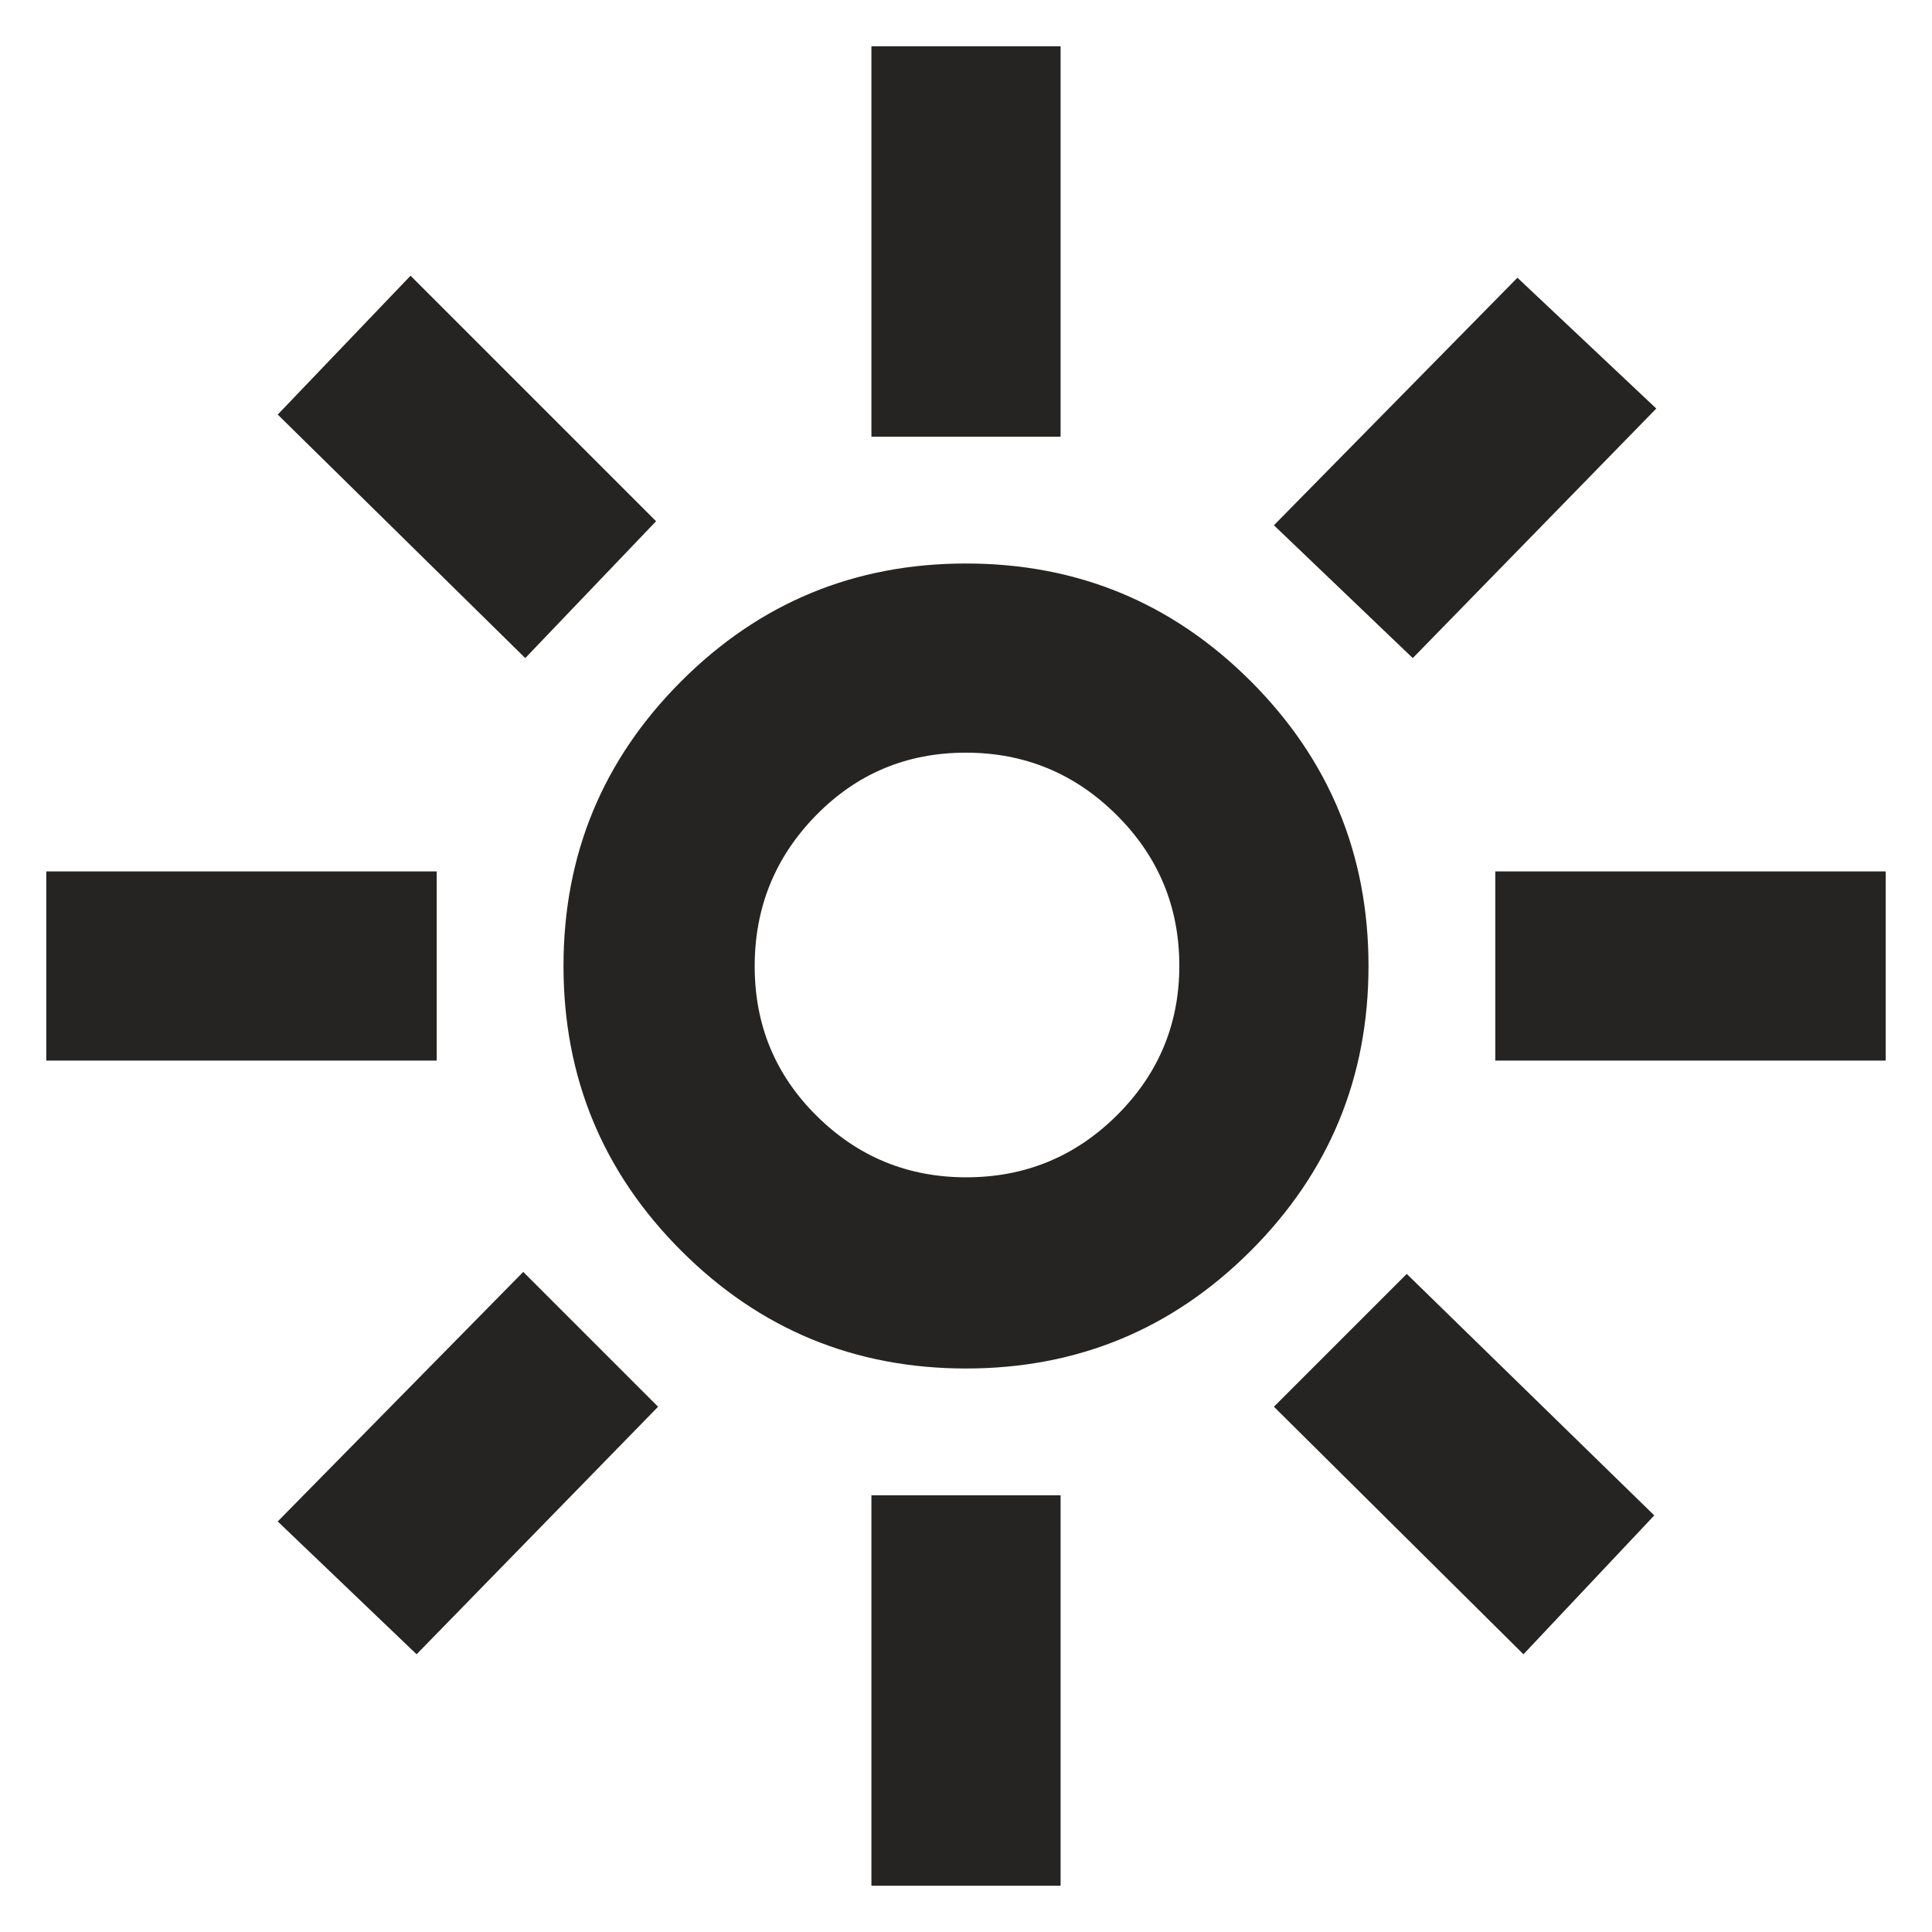 <svg xmlns="http://www.w3.org/2000/svg" height="48px" viewBox="0 -960 960 960" width="48px" fill="#252422"><path d="M480.12-375Q524-375 555-405.83q31-30.82 31-74.29Q586-524 554.88-555q-31.12-31-75-31-43.88 0-74.38 31.12-30.5 31.12-30.5 75 0 43.88 30.83 74.38 30.82 30.5 74.29 30.5Zm-.12 95q-83 0-141.5-58.5T280-480q0-83 58.5-141.5T480-680q83 0 141.5 58.5T680-480q0 83-58.5 141.5T480-280ZM217-433H23v-94h194v94Zm720 0H743v-94h194v94ZM433-743v-194h94v194h-94Zm0 720v-194h94v194h-94ZM261-633 138-754l66-69 122 122-65 68Zm496 495L633-261l66-66 123 120-65 69ZM633-699l121-123 69 65-121 124-69-66ZM138-204l122-124 67 67-120 123-69-66Zm342-276Z"/></svg>